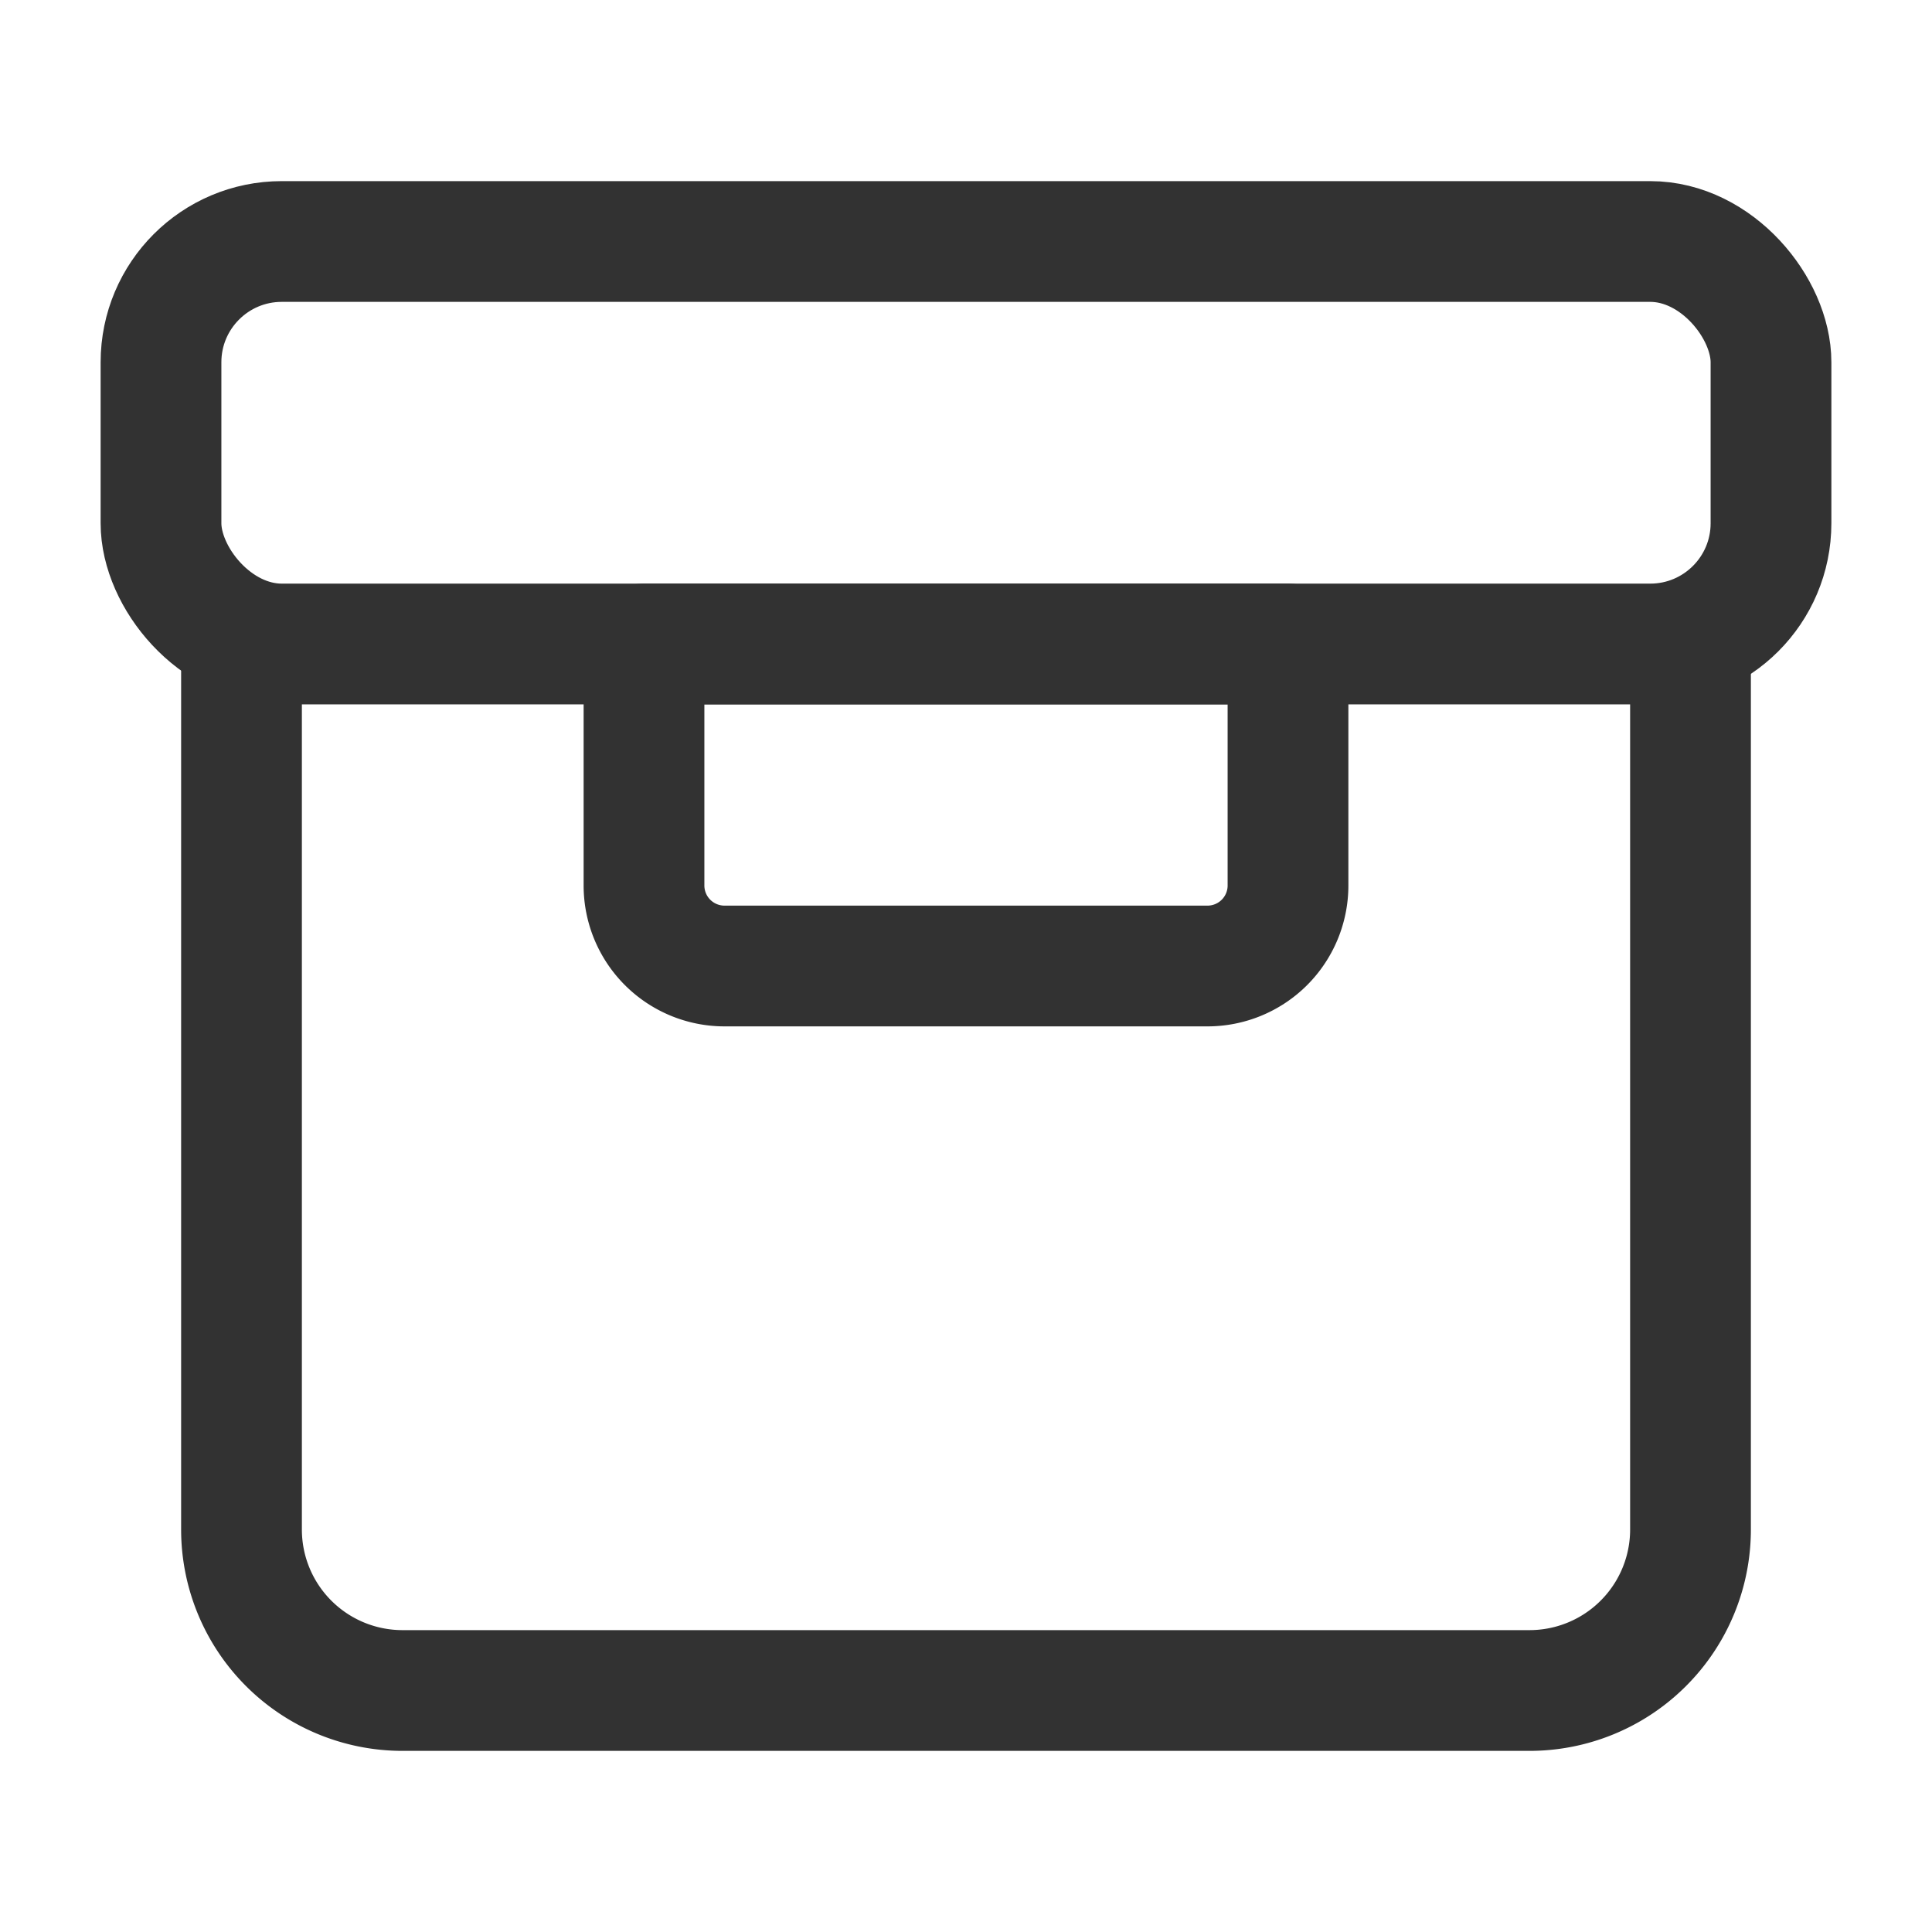 <svg xmlns="http://www.w3.org/2000/svg" viewBox="0 0 24 24"><rect x="2" y="3" width="20" height="5" rx="1.5" stroke-width="1.5" stroke="#323232" stroke-linecap="round" stroke-linejoin="round" fill="none"/><path d="M21,8V19a2,2,0,0,1-2,2H5a2,2,0,0,1-2-2V8" fill="none" stroke="#323232" stroke-linecap="round" stroke-linejoin="round" stroke-width="1.5" fill-rule="evenodd"/><path d="M8,8h8a0,0,0,0,1,0,0v3a1,1,0,0,1-1,1H9a1,1,0,0,1-1-1V8A0,0,0,0,1,8,8Z" fill="none" stroke="#323232" stroke-linecap="round" stroke-linejoin="round" stroke-width="1.5"/></svg>